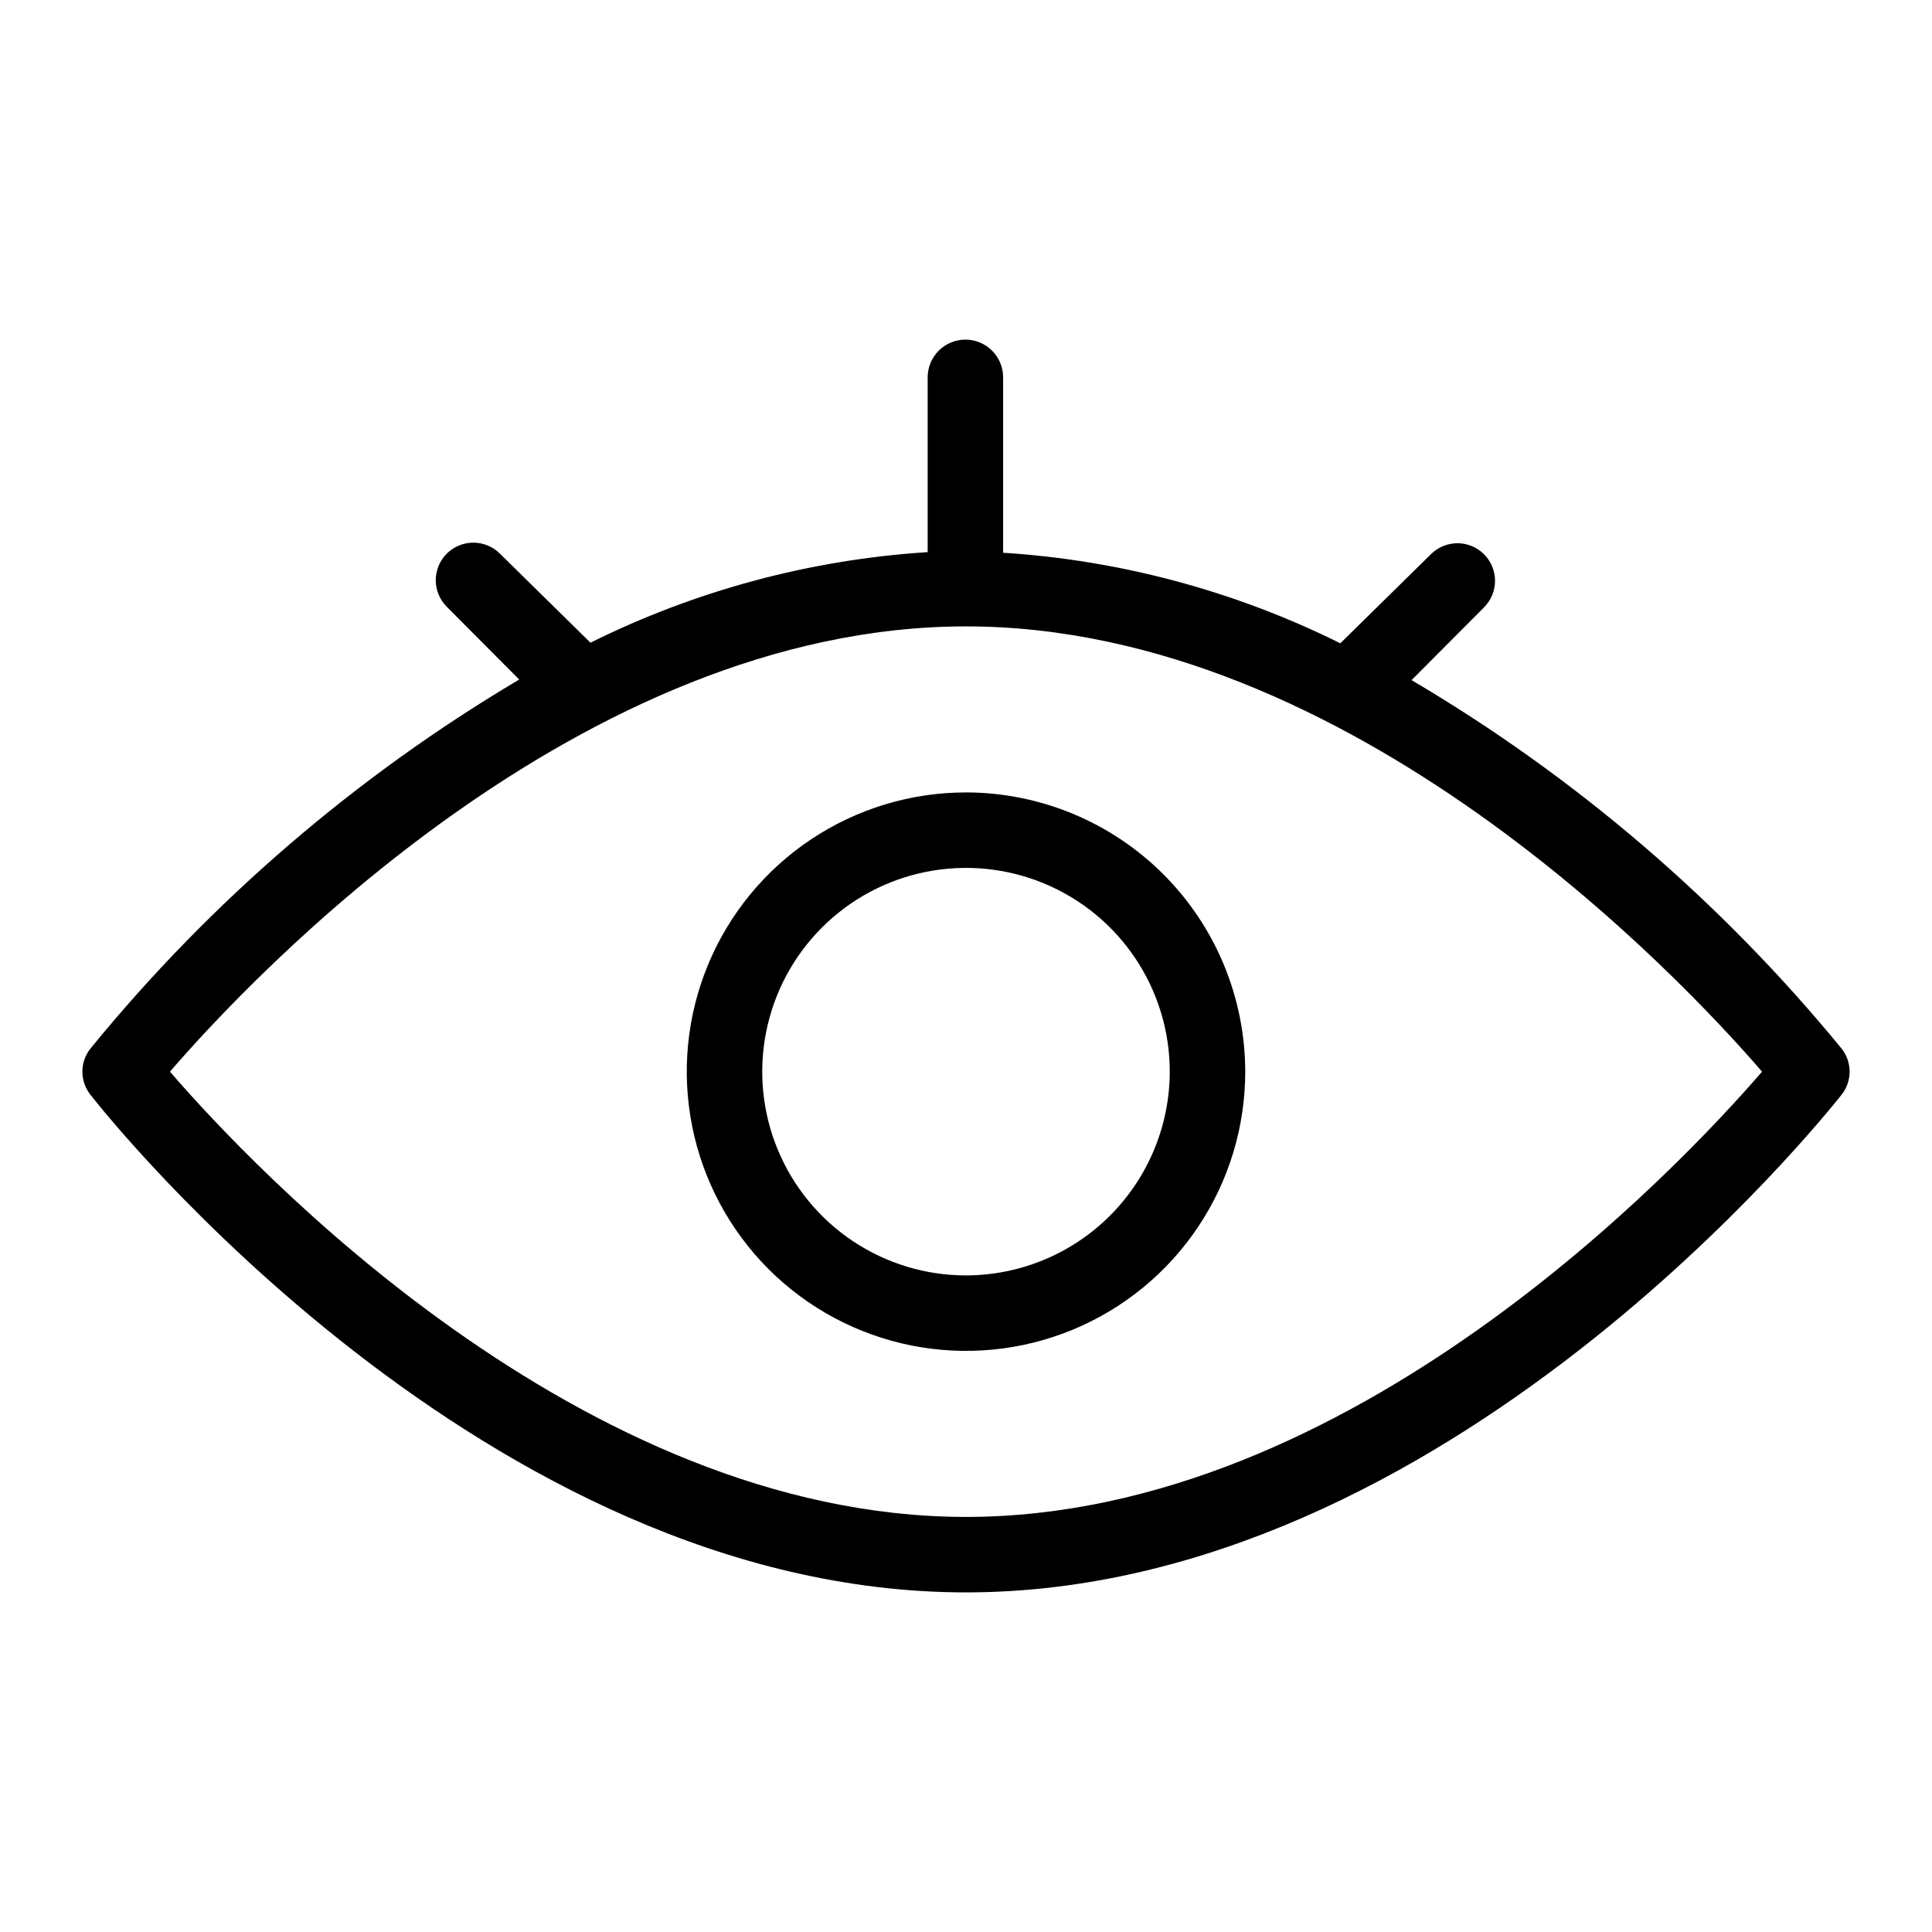 <svg xmlns="http://www.w3.org/2000/svg" width="64" height="64" fill="none" viewBox="0 0 64 64"><path fill="#000" d="M61 34.73C57.006 29.859 52.186 25.729 46.76 22.53L49.16 20.12C49.276 20.004 49.367 19.867 49.43 19.716C49.492 19.565 49.525 19.403 49.525 19.24C49.525 19.077 49.492 18.915 49.43 18.764C49.367 18.613 49.276 18.476 49.16 18.36C49.044 18.244 48.907 18.153 48.756 18.09C48.605 18.028 48.443 17.995 48.28 17.995C48.117 17.995 47.955 18.028 47.804 18.09C47.653 18.153 47.516 18.244 47.4 18.36L44.4 21.31C40.913 19.578 37.116 18.558 33.23 18.31V12.5C33.23 12.168 33.098 11.851 32.864 11.616C32.629 11.382 32.312 11.25 31.98 11.25C31.648 11.25 31.331 11.382 31.096 11.616C30.862 11.851 30.73 12.168 30.73 12.5V18.29C26.844 18.538 23.047 19.558 19.56 21.29L16.56 18.34C16.327 18.107 16.01 17.976 15.68 17.976C15.35 17.976 15.033 18.107 14.8 18.34C14.567 18.573 14.435 18.89 14.435 19.22C14.435 19.55 14.567 19.867 14.8 20.1L17.2 22.51C11.787 25.719 6.98 29.855 3 34.73C2.825 34.948 2.729 35.22 2.729 35.5C2.729 35.78 2.825 36.052 3 36.27C3.52 36.94 16.09 52.75 32 52.75C47.91 52.75 60.46 36.94 61 36.27C61.175 36.052 61.271 35.78 61.271 35.5C61.271 35.22 61.175 34.948 61 34.73V34.73ZM32 50.25C19.25 50.25 8.34 38.64 5.63 35.5C8.34 32.36 19.25 20.75 32 20.75C44.75 20.75 55.66 32.36 58.37 35.5C55.66 38.64 44.75 50.25 32 50.25Z"/><path fill="#000" d="M32 26.25C30.171 26.25 28.382 26.793 26.861 27.809C25.34 28.825 24.154 30.27 23.454 31.96C22.754 33.65 22.571 35.51 22.928 37.305C23.285 39.099 24.166 40.747 25.459 42.041C26.753 43.334 28.401 44.215 30.195 44.572C31.99 44.929 33.85 44.746 35.54 44.046C37.23 43.346 38.675 42.16 39.691 40.639C40.708 39.118 41.25 37.33 41.25 35.5C41.247 33.048 40.272 30.696 38.538 28.962C36.804 27.228 34.452 26.253 32 26.25V26.25ZM32 42.25C30.665 42.25 29.36 41.854 28.25 41.112C27.14 40.371 26.275 39.316 25.764 38.083C25.253 36.85 25.119 35.492 25.38 34.183C25.64 32.874 26.283 31.671 27.227 30.727C28.171 29.783 29.374 29.14 30.683 28.88C31.992 28.619 33.35 28.753 34.583 29.264C35.816 29.775 36.871 30.64 37.612 31.75C38.354 32.86 38.75 34.165 38.75 35.5C38.747 37.289 38.035 39.005 36.77 40.27C35.505 41.535 33.789 42.247 32 42.25Z"/></svg>